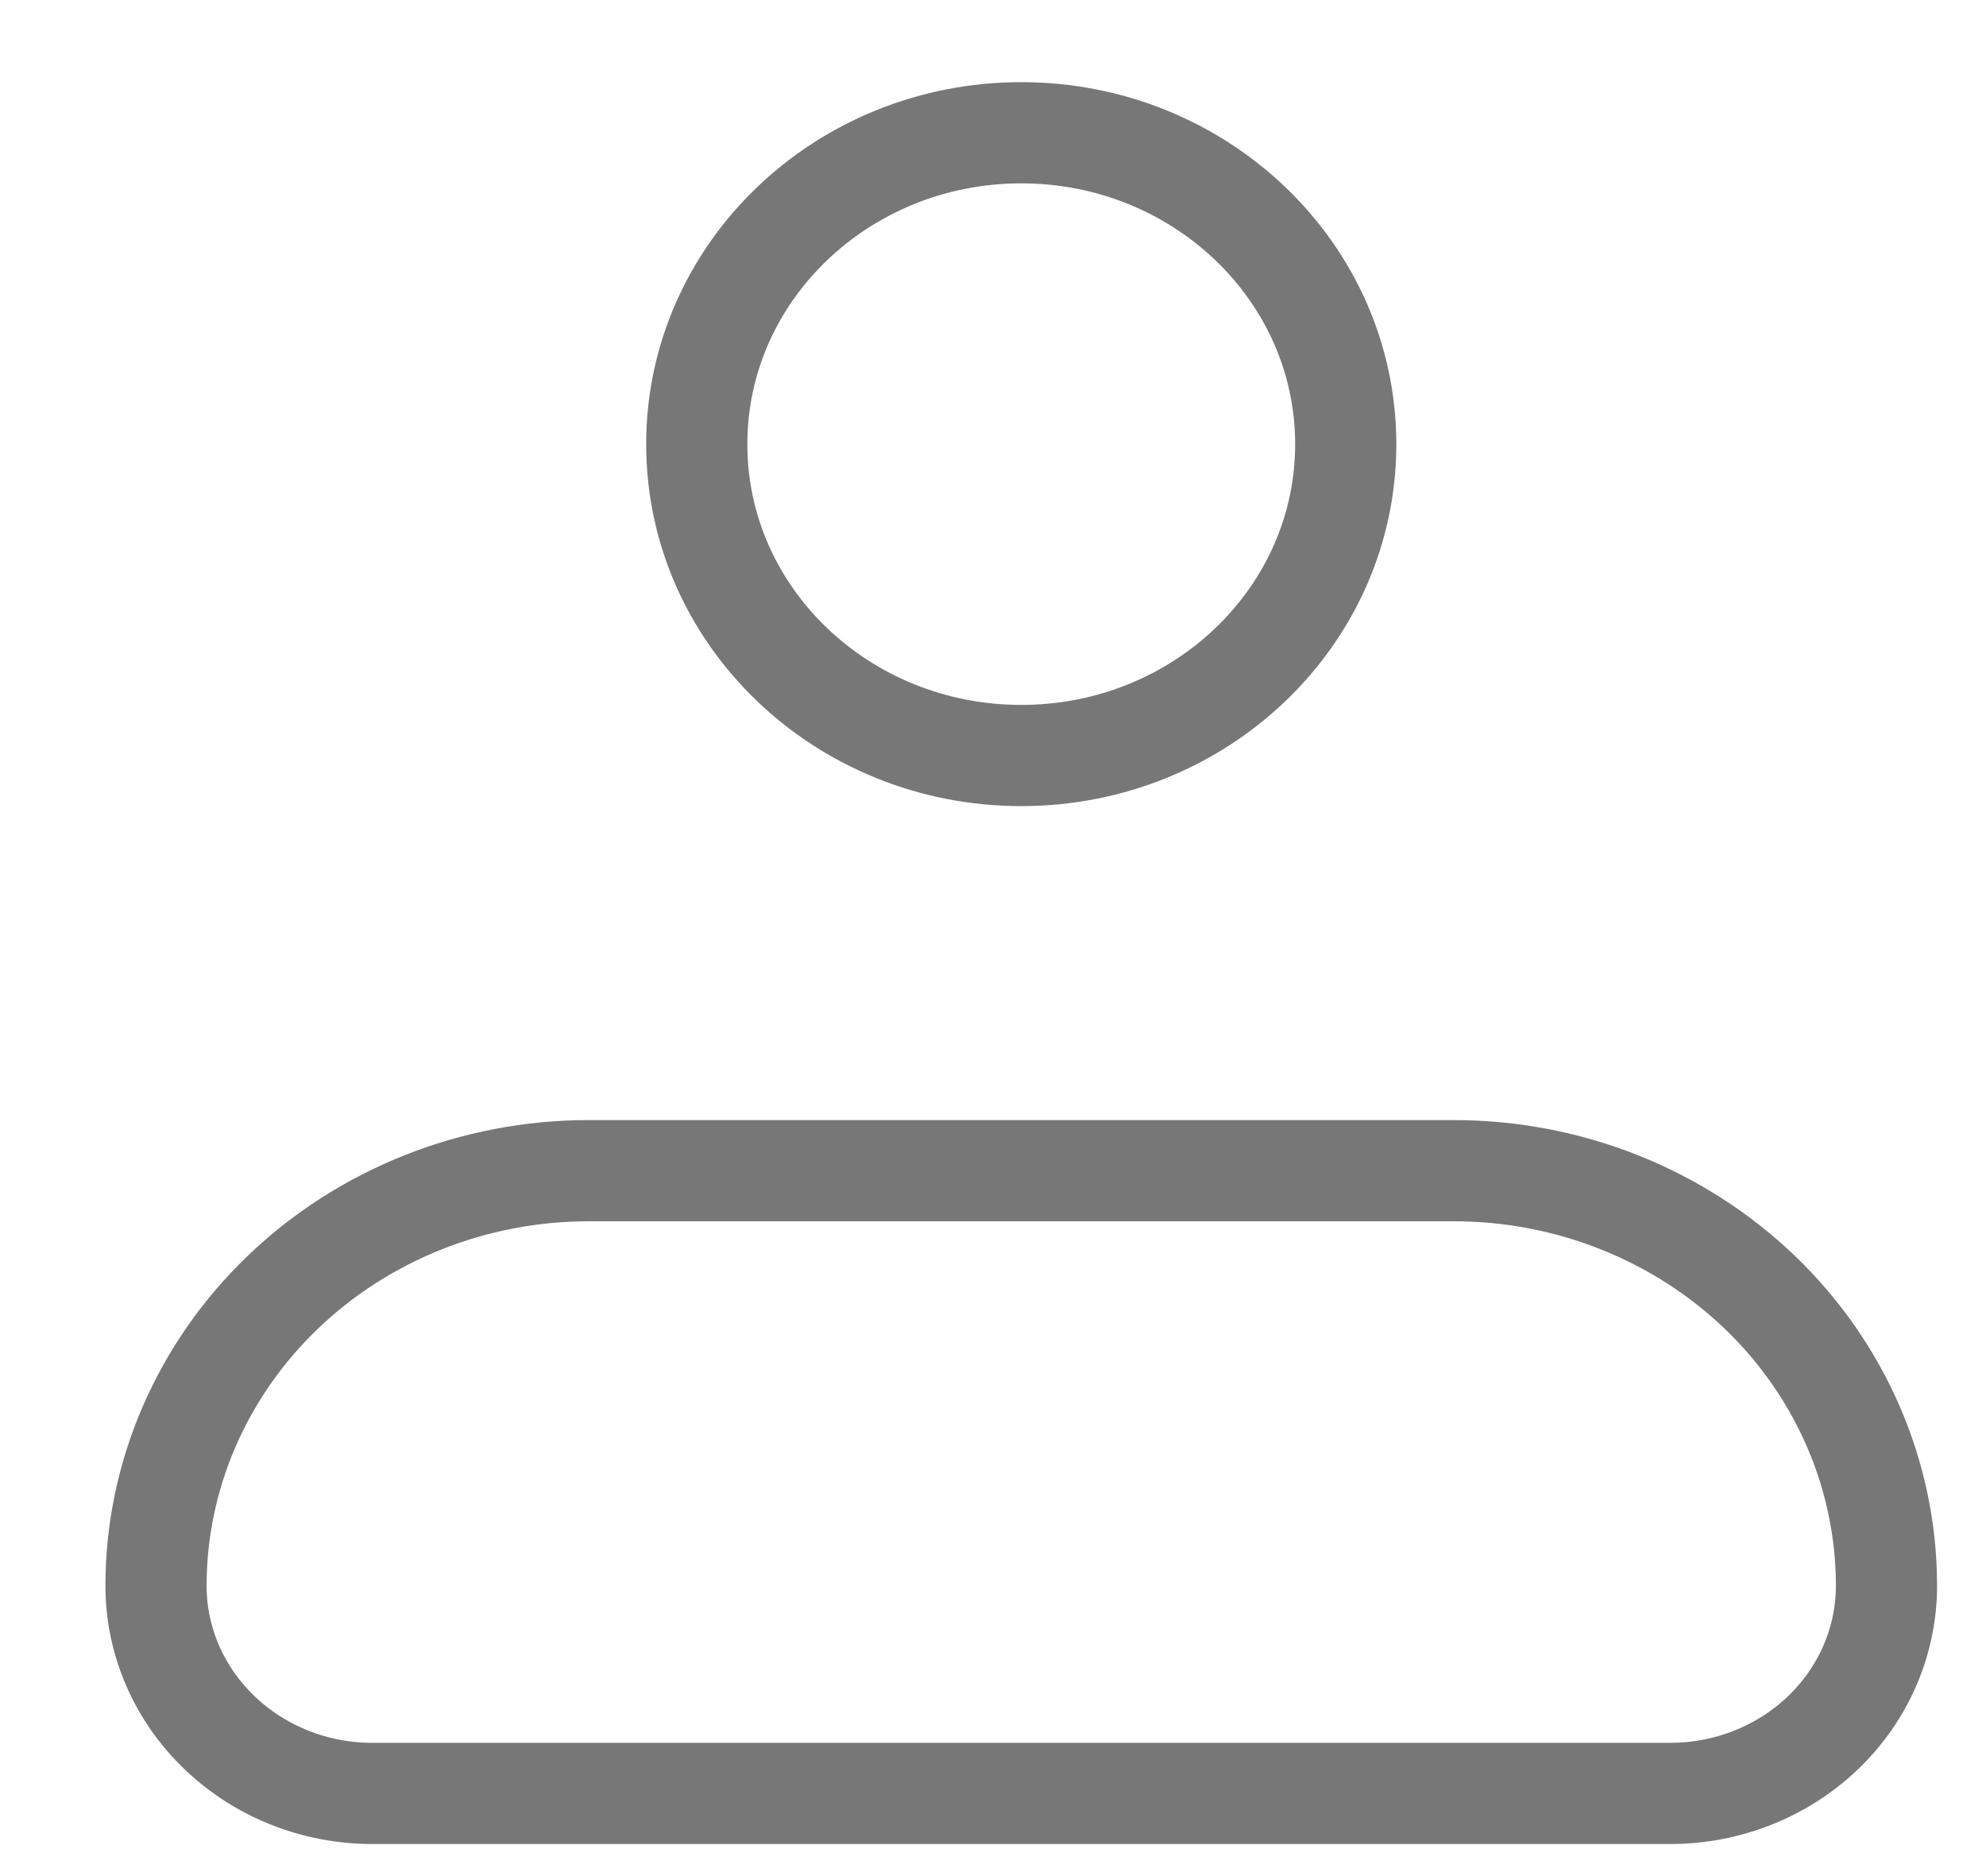 <svg width="18" height="17" viewBox="0 0 18 17" fill="none" xmlns="http://www.w3.org/2000/svg">
<path d="M1.414 14.37C1.414 13.373 1.827 12.416 2.563 11.71C3.298 11.005 4.295 10.608 5.335 10.608H13.177C14.217 10.608 15.214 11.005 15.95 11.71C16.685 12.416 17.098 13.373 17.098 14.37C17.098 14.869 16.891 15.348 16.524 15.7C16.156 16.053 15.657 16.251 15.137 16.251H3.375C2.855 16.251 2.356 16.053 1.989 15.7C1.621 15.348 1.414 14.869 1.414 14.37Z" stroke="#777777" stroke-width="0.917" stroke-linejoin="round"/>
<path d="M9.256 6.846C10.88 6.846 12.197 5.583 12.197 4.025C12.197 2.467 10.88 1.203 9.256 1.203C7.632 1.203 6.315 2.467 6.315 4.025C6.315 5.583 7.632 6.846 9.256 6.846Z" stroke="#777777" stroke-width="0.917"/>
</svg>
